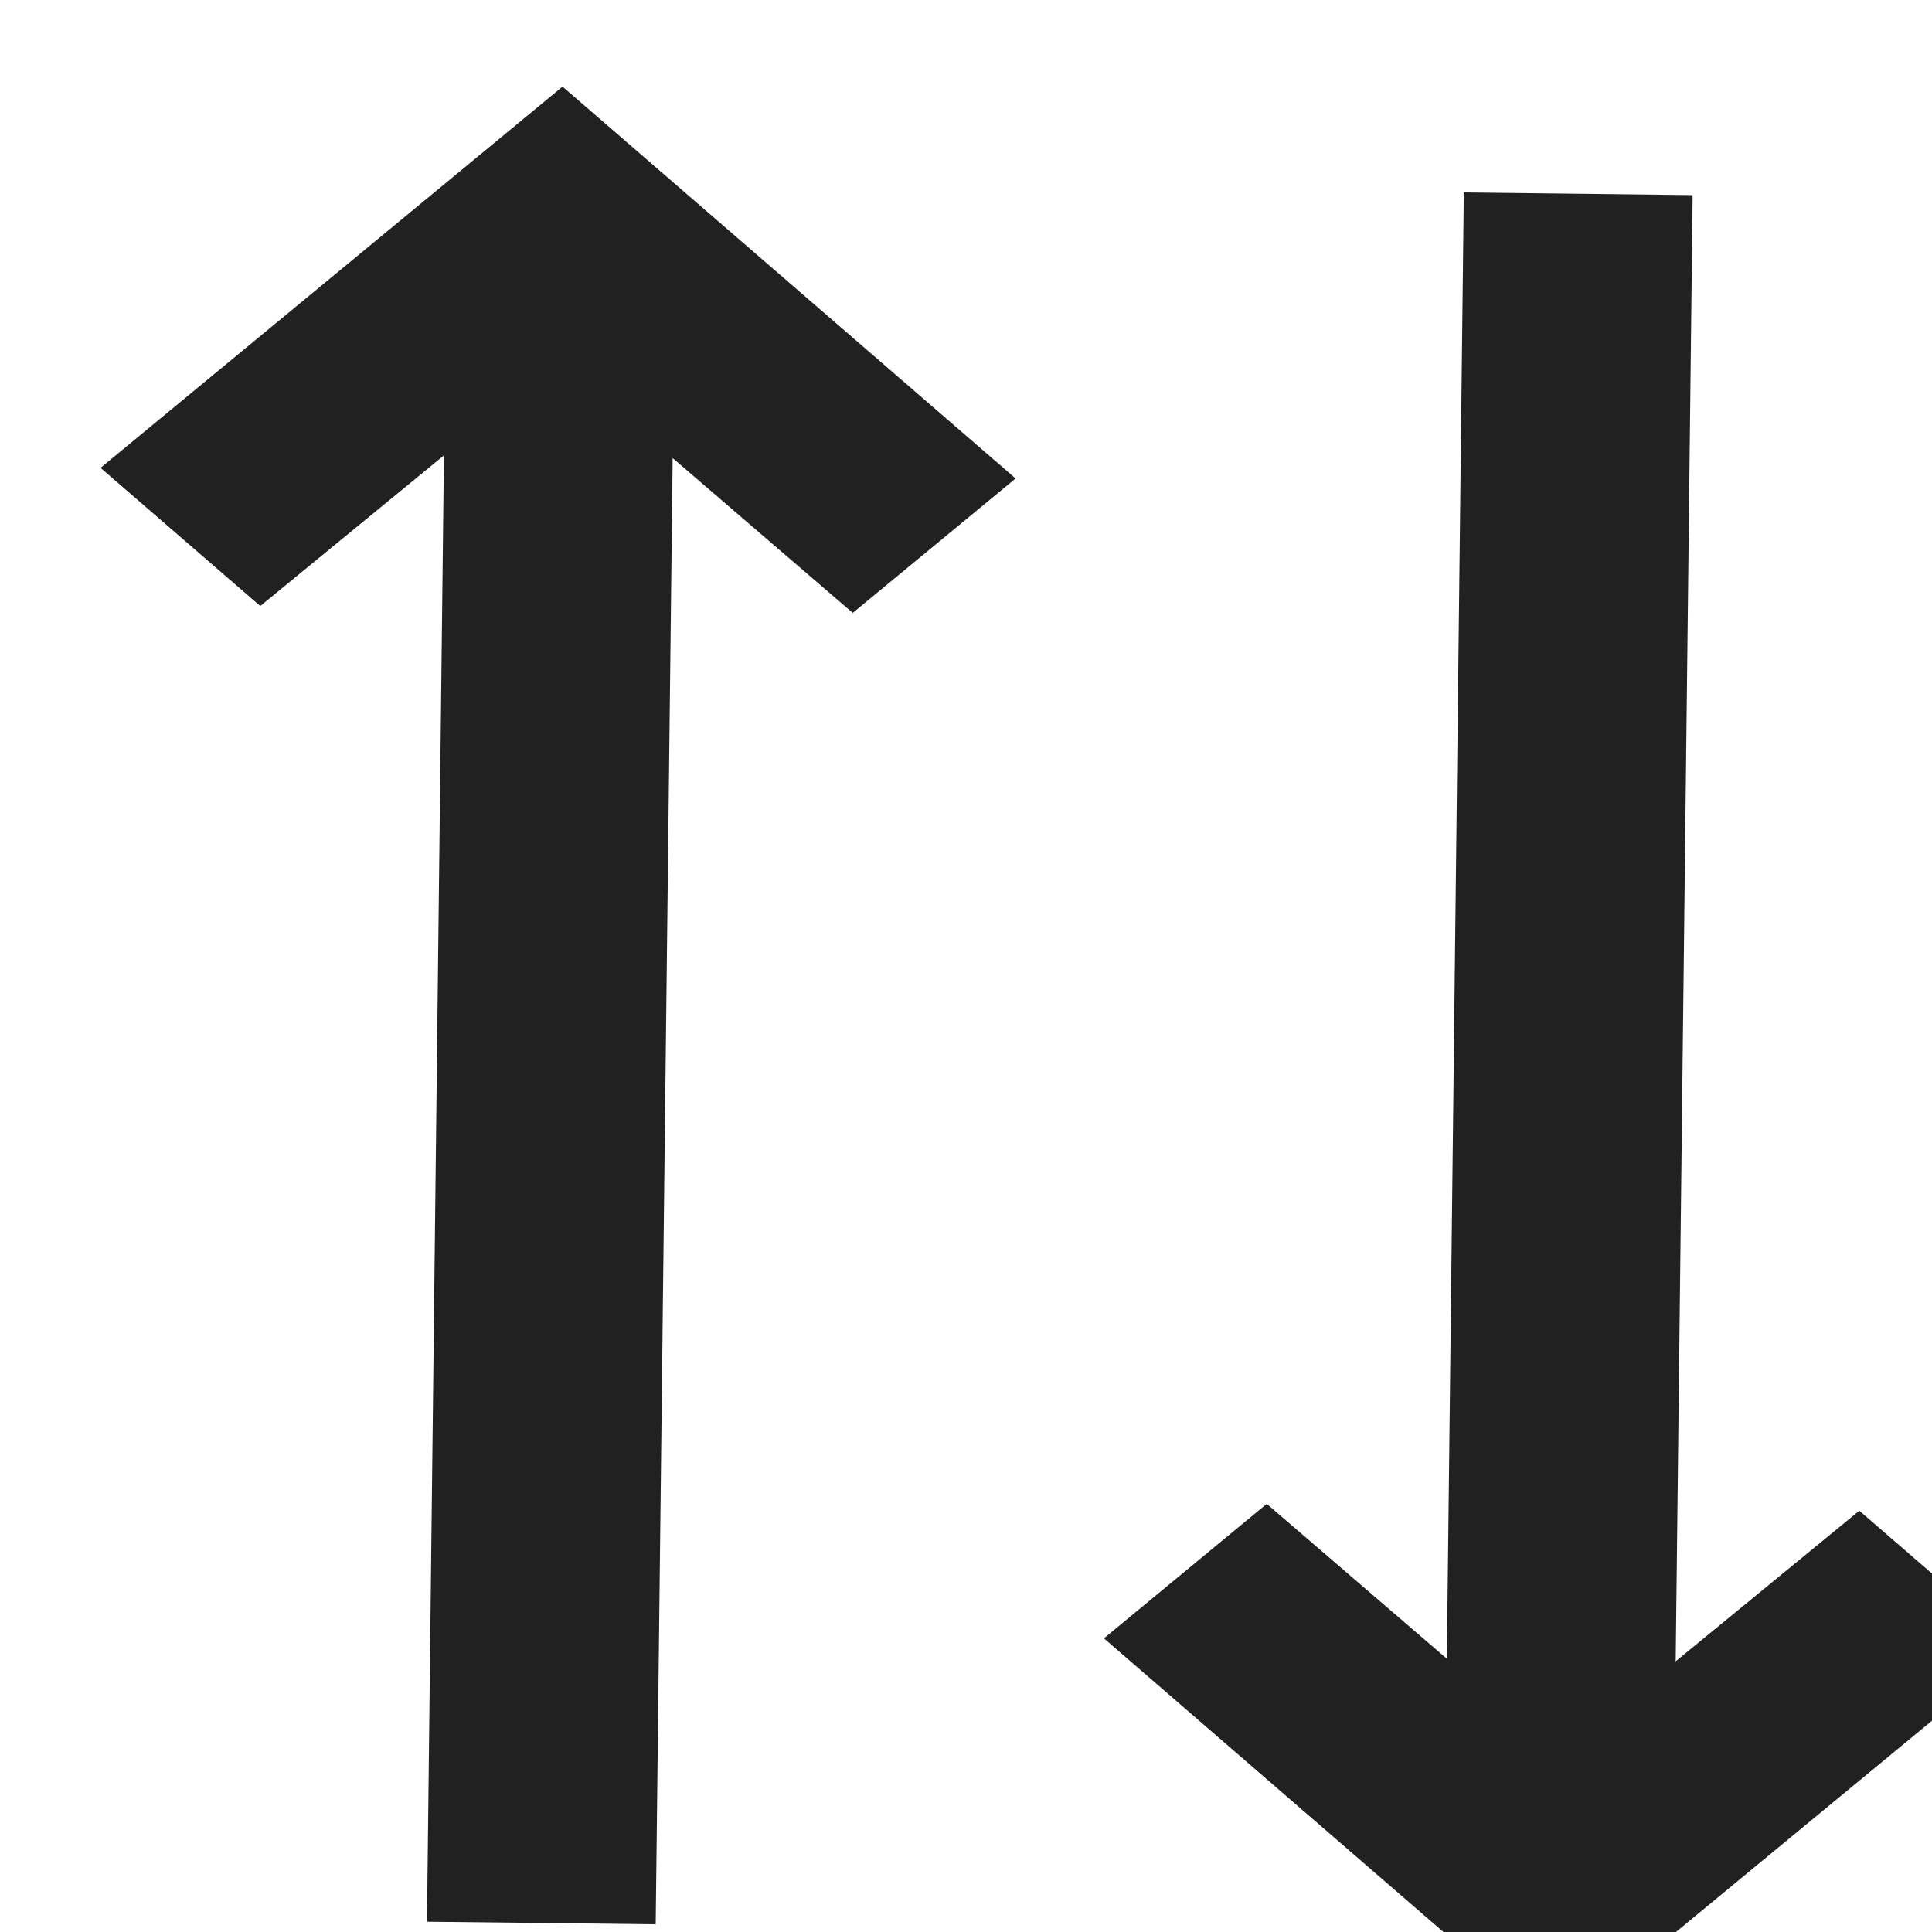 <svg width="19" height="19" viewBox="0 0 18 18" fill="none" xmlns="http://www.w3.org/2000/svg">
<path d="M7.945 5.71L9.462 4.458L5.241 0.807L0.937 4.359L2.425 5.646L4.136 4.243L3.978 17.904L6.109 17.928L6.267 4.268L7.945 5.71Z" fill="#212121"/>
<path d="M11.802 14.011L10.285 15.264L14.506 18.915L18.811 15.362L17.323 14.075L15.612 15.478L15.77 1.818L13.638 1.793L13.48 15.454L11.802 14.011Z" fill="#212121"/>
</svg>
